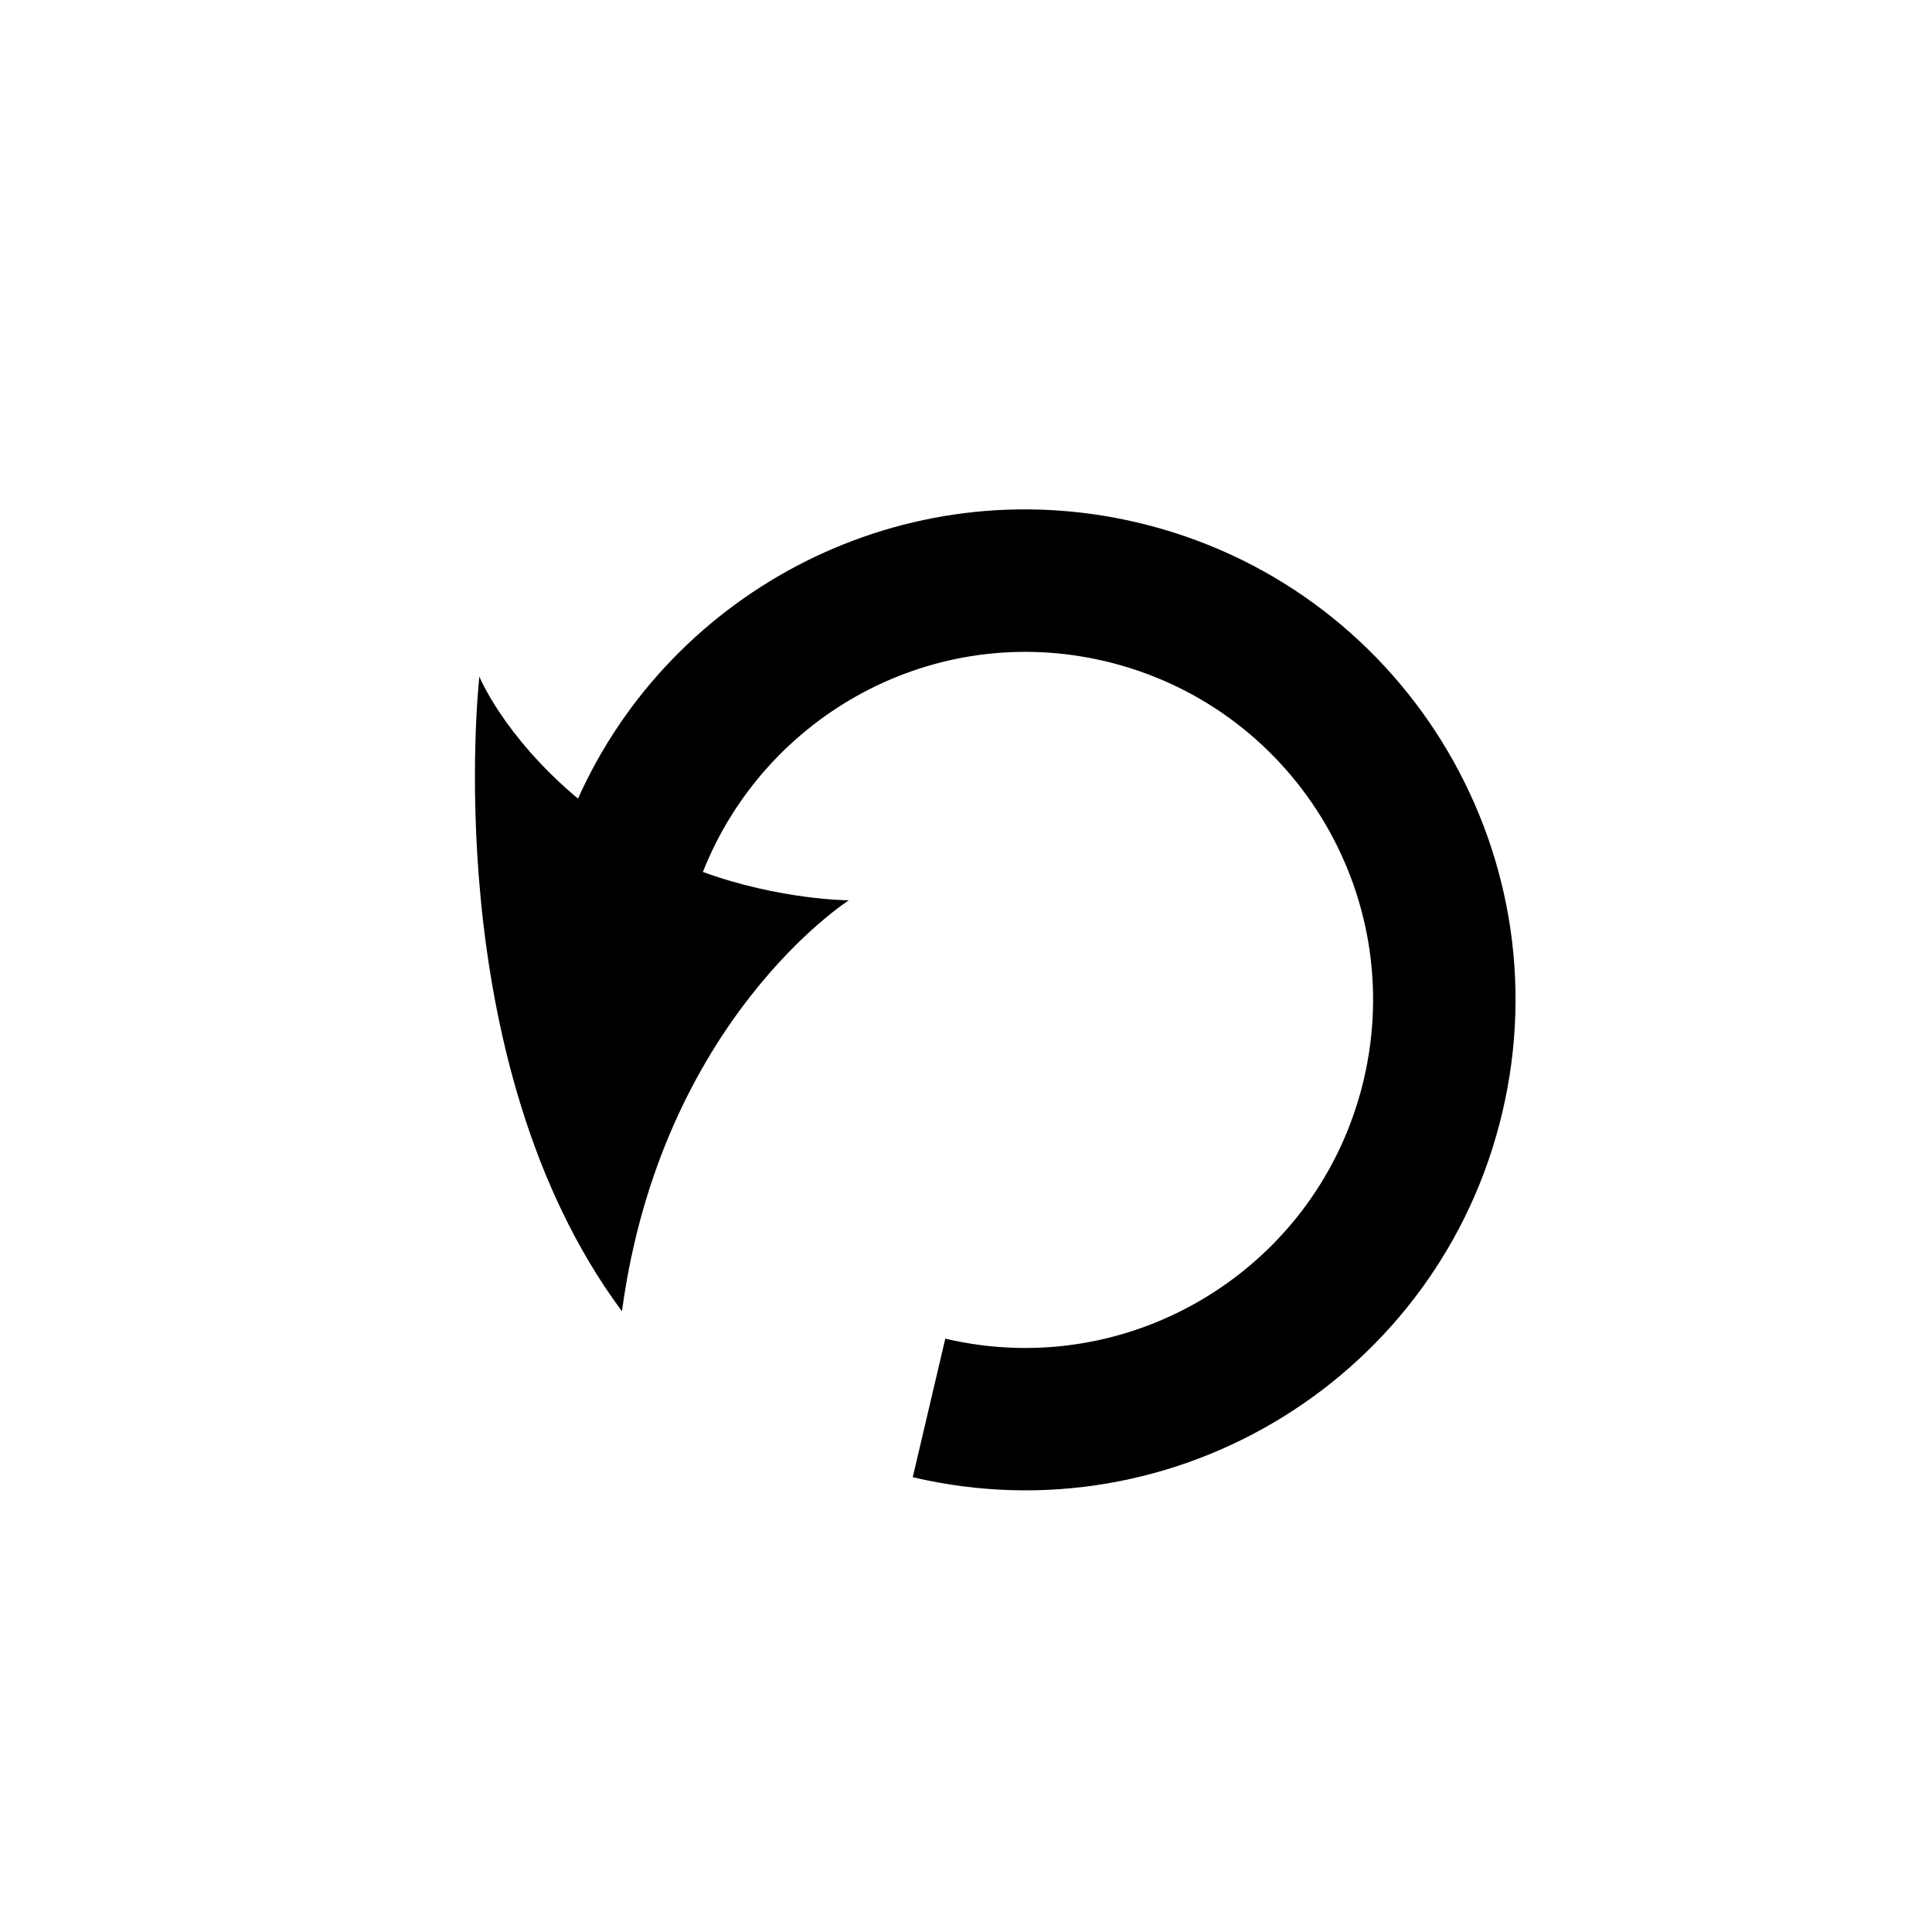 <?xml version="1.0" encoding="utf-8"?>
<!-- Generator: Adobe Illustrator 17.0.0, SVG Export Plug-In . SVG Version: 6.00 Build 0)  -->
<!DOCTYPE svg PUBLIC "-//W3C//DTD SVG 1.1//EN" "http://www.w3.org/Graphics/SVG/1.1/DTD/svg11.dtd">
<svg version="1.1" id="Layer_1" xmlns="http://www.w3.org/2000/svg" xmlns:xlink="http://www.w3.org/1999/xlink" x="0px" y="0px"
	 width="25px" height="25px" viewBox="0 0 25 25" enable-background="new 0 0 25 25" xml:space="preserve">
<path d="M14.716,6.761c-3.008-0.707-6.018,0.855-7.237,3.573C6.515,9.526,6.203,8.755,6.203,8.755s-0.565,4.964,1.845,8.213
	c0.509-3.769,2.936-5.318,2.936-5.318s-0.888-0.003-1.889-0.367c0.809-2.042,2.998-3.246,5.2-2.728
	c2.421,0.569,3.922,2.994,3.352,5.415s-2.994,3.922-5.415,3.352l-0.421,1.793c3.412,0.803,6.827-1.313,7.63-4.724
	S18.128,7.563,14.716,6.761z"/>
</svg>
